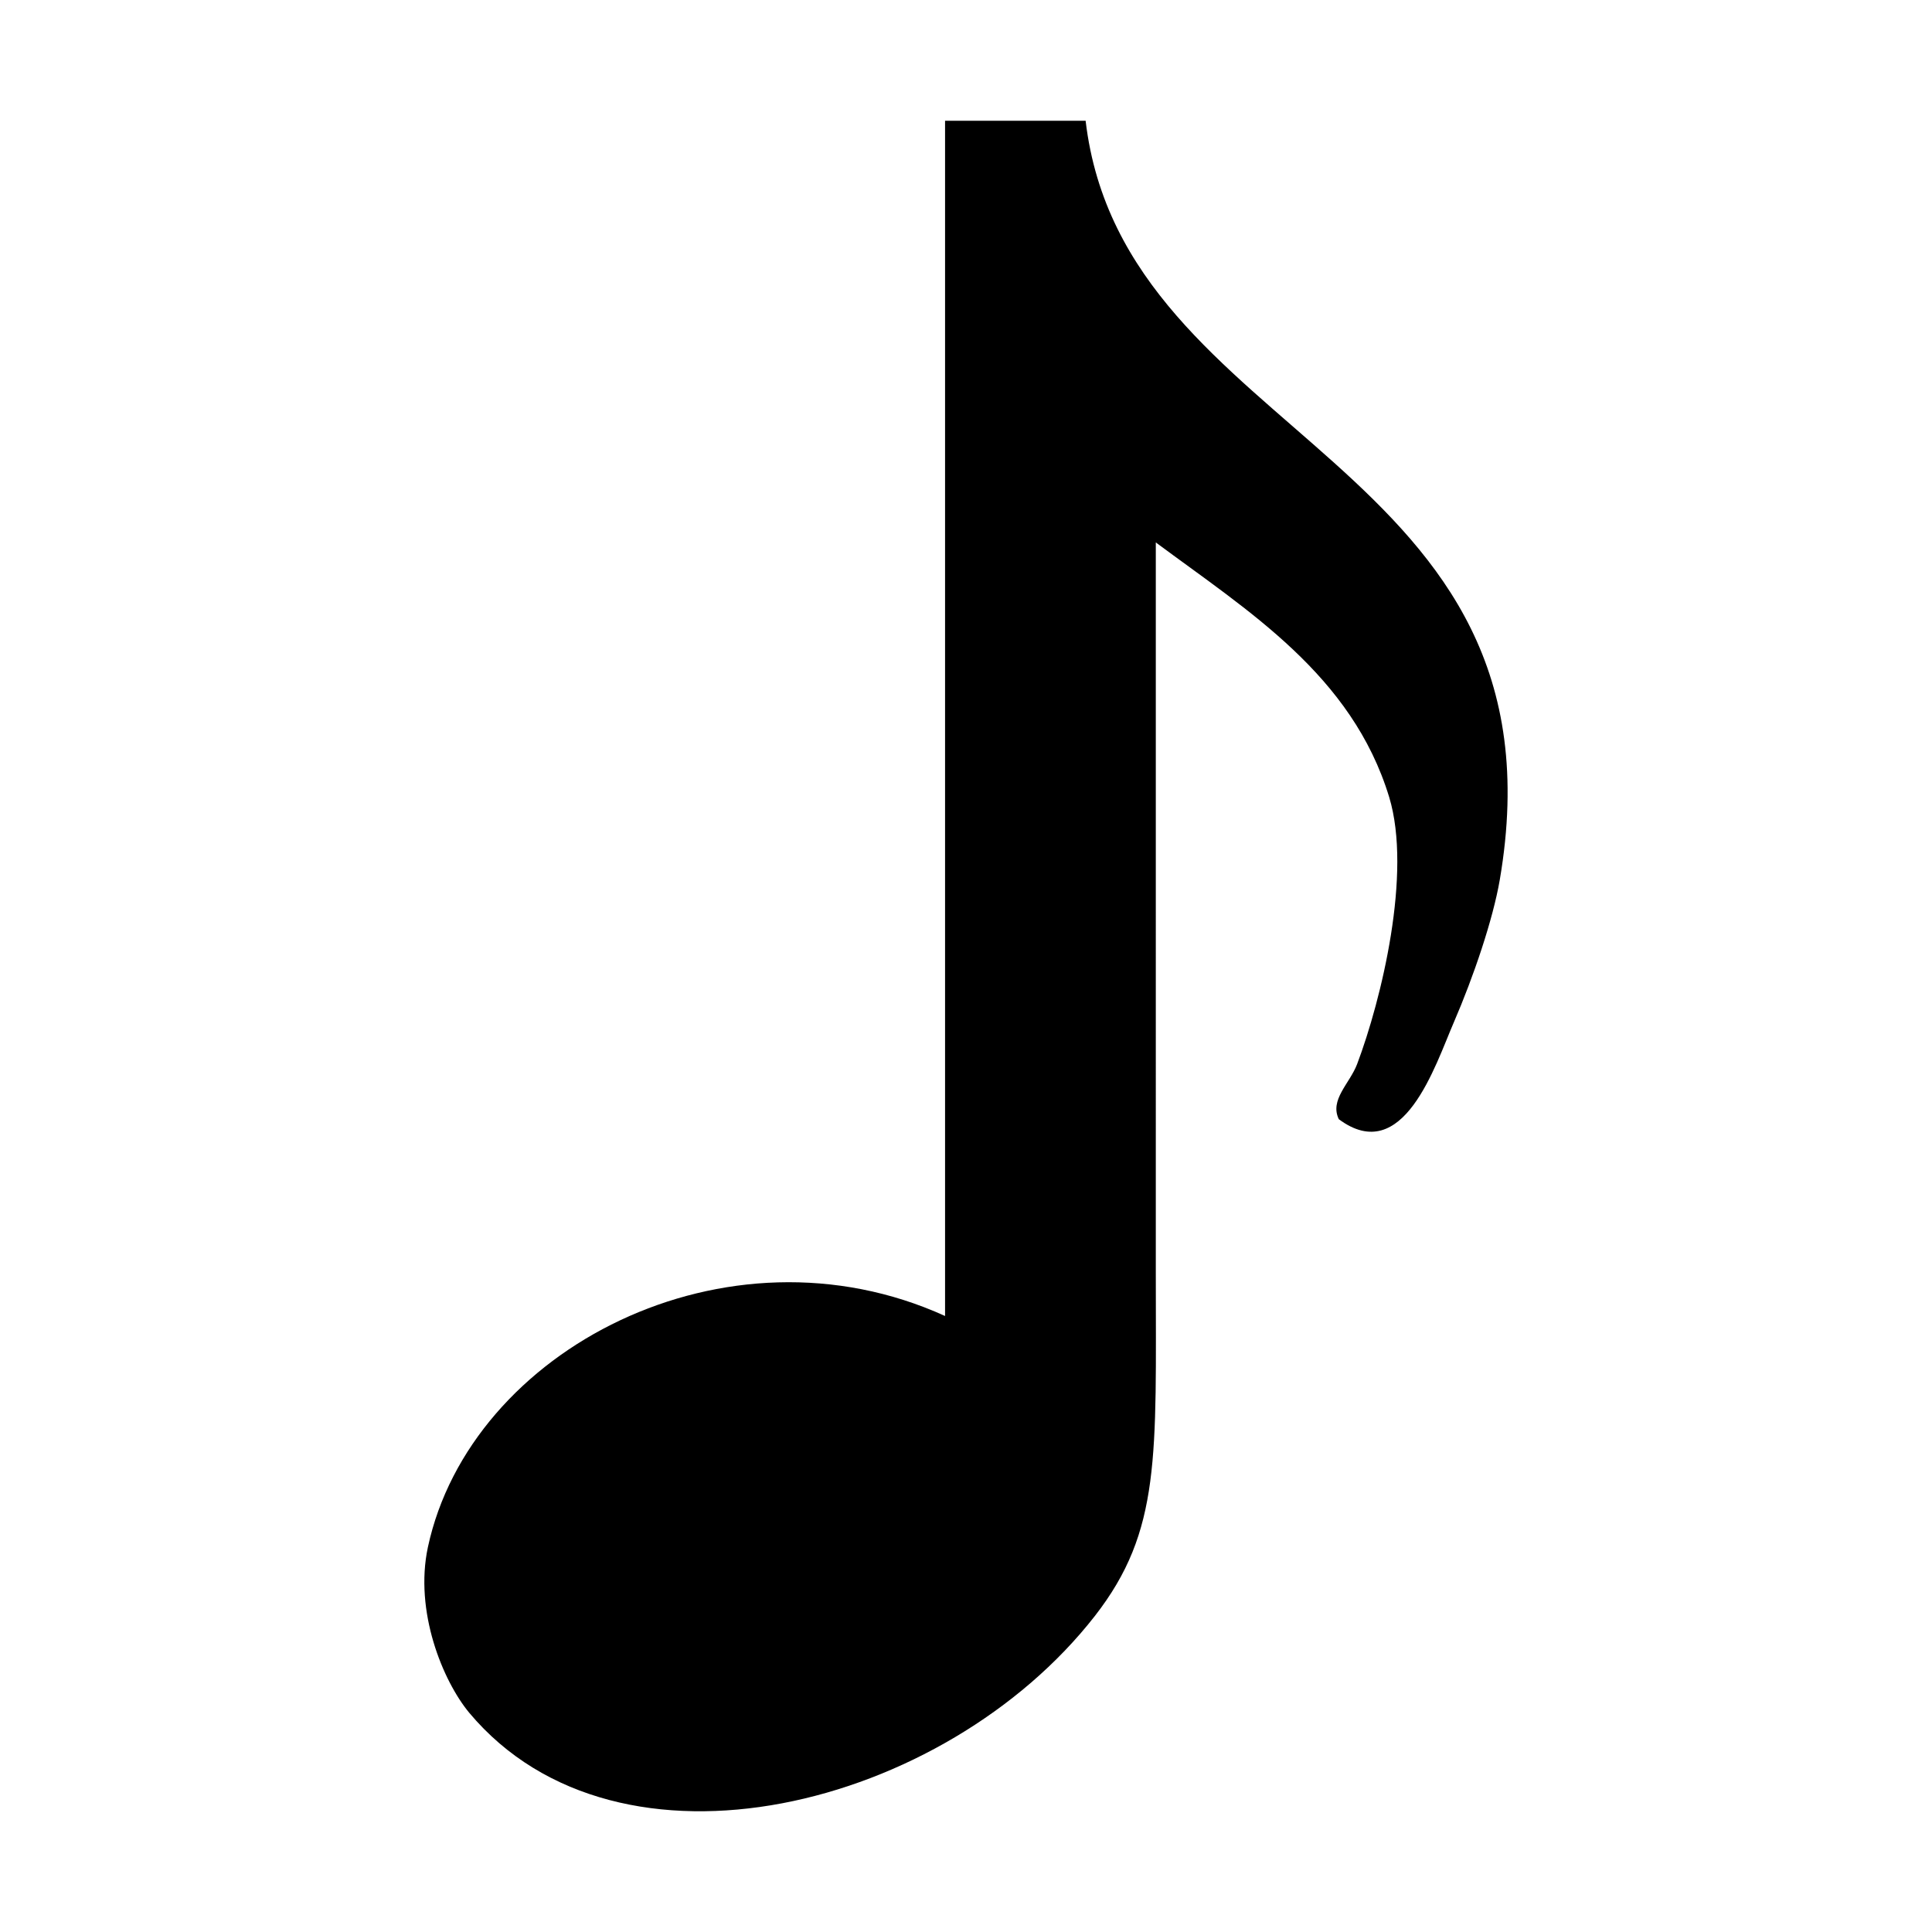 <?xml version="1.0" standalone="no"?><!DOCTYPE svg PUBLIC "-//W3C//DTD SVG 1.1//EN" "http://www.w3.org/Graphics/SVG/1.1/DTD/svg11.dtd"><svg t="1676121995266" class="icon" viewBox="0 0 1024 1024" version="1.1" xmlns="http://www.w3.org/2000/svg" p-id="1417" xmlns:xlink="http://www.w3.org/1999/xlink" width="200" height="200"><path d="M575.4 64h-74.5v633.5C385 644.8 249.3 715.3 226.8 820c-7.3 34.1 7.9 70.9 21.9 87.8 79.3 94.6 252.2 50.5 331.6-51.3 35.2-45.2 32.3-84.6 32.3-181.3V287.5c48.8 36.3 103.9 70.1 123.7 135 12.2 40.3-4.1 107.3-17 141.5-3.9 10.3-14.7 18.9-9.7 29.2 34.2 25.4 51.1-28.6 60.9-51.2 10.6-24.5 20.8-54.7 24.4-75.6C833.2 242.8 595.5 234.3 575.4 64z" p-id="1418"></path></svg>